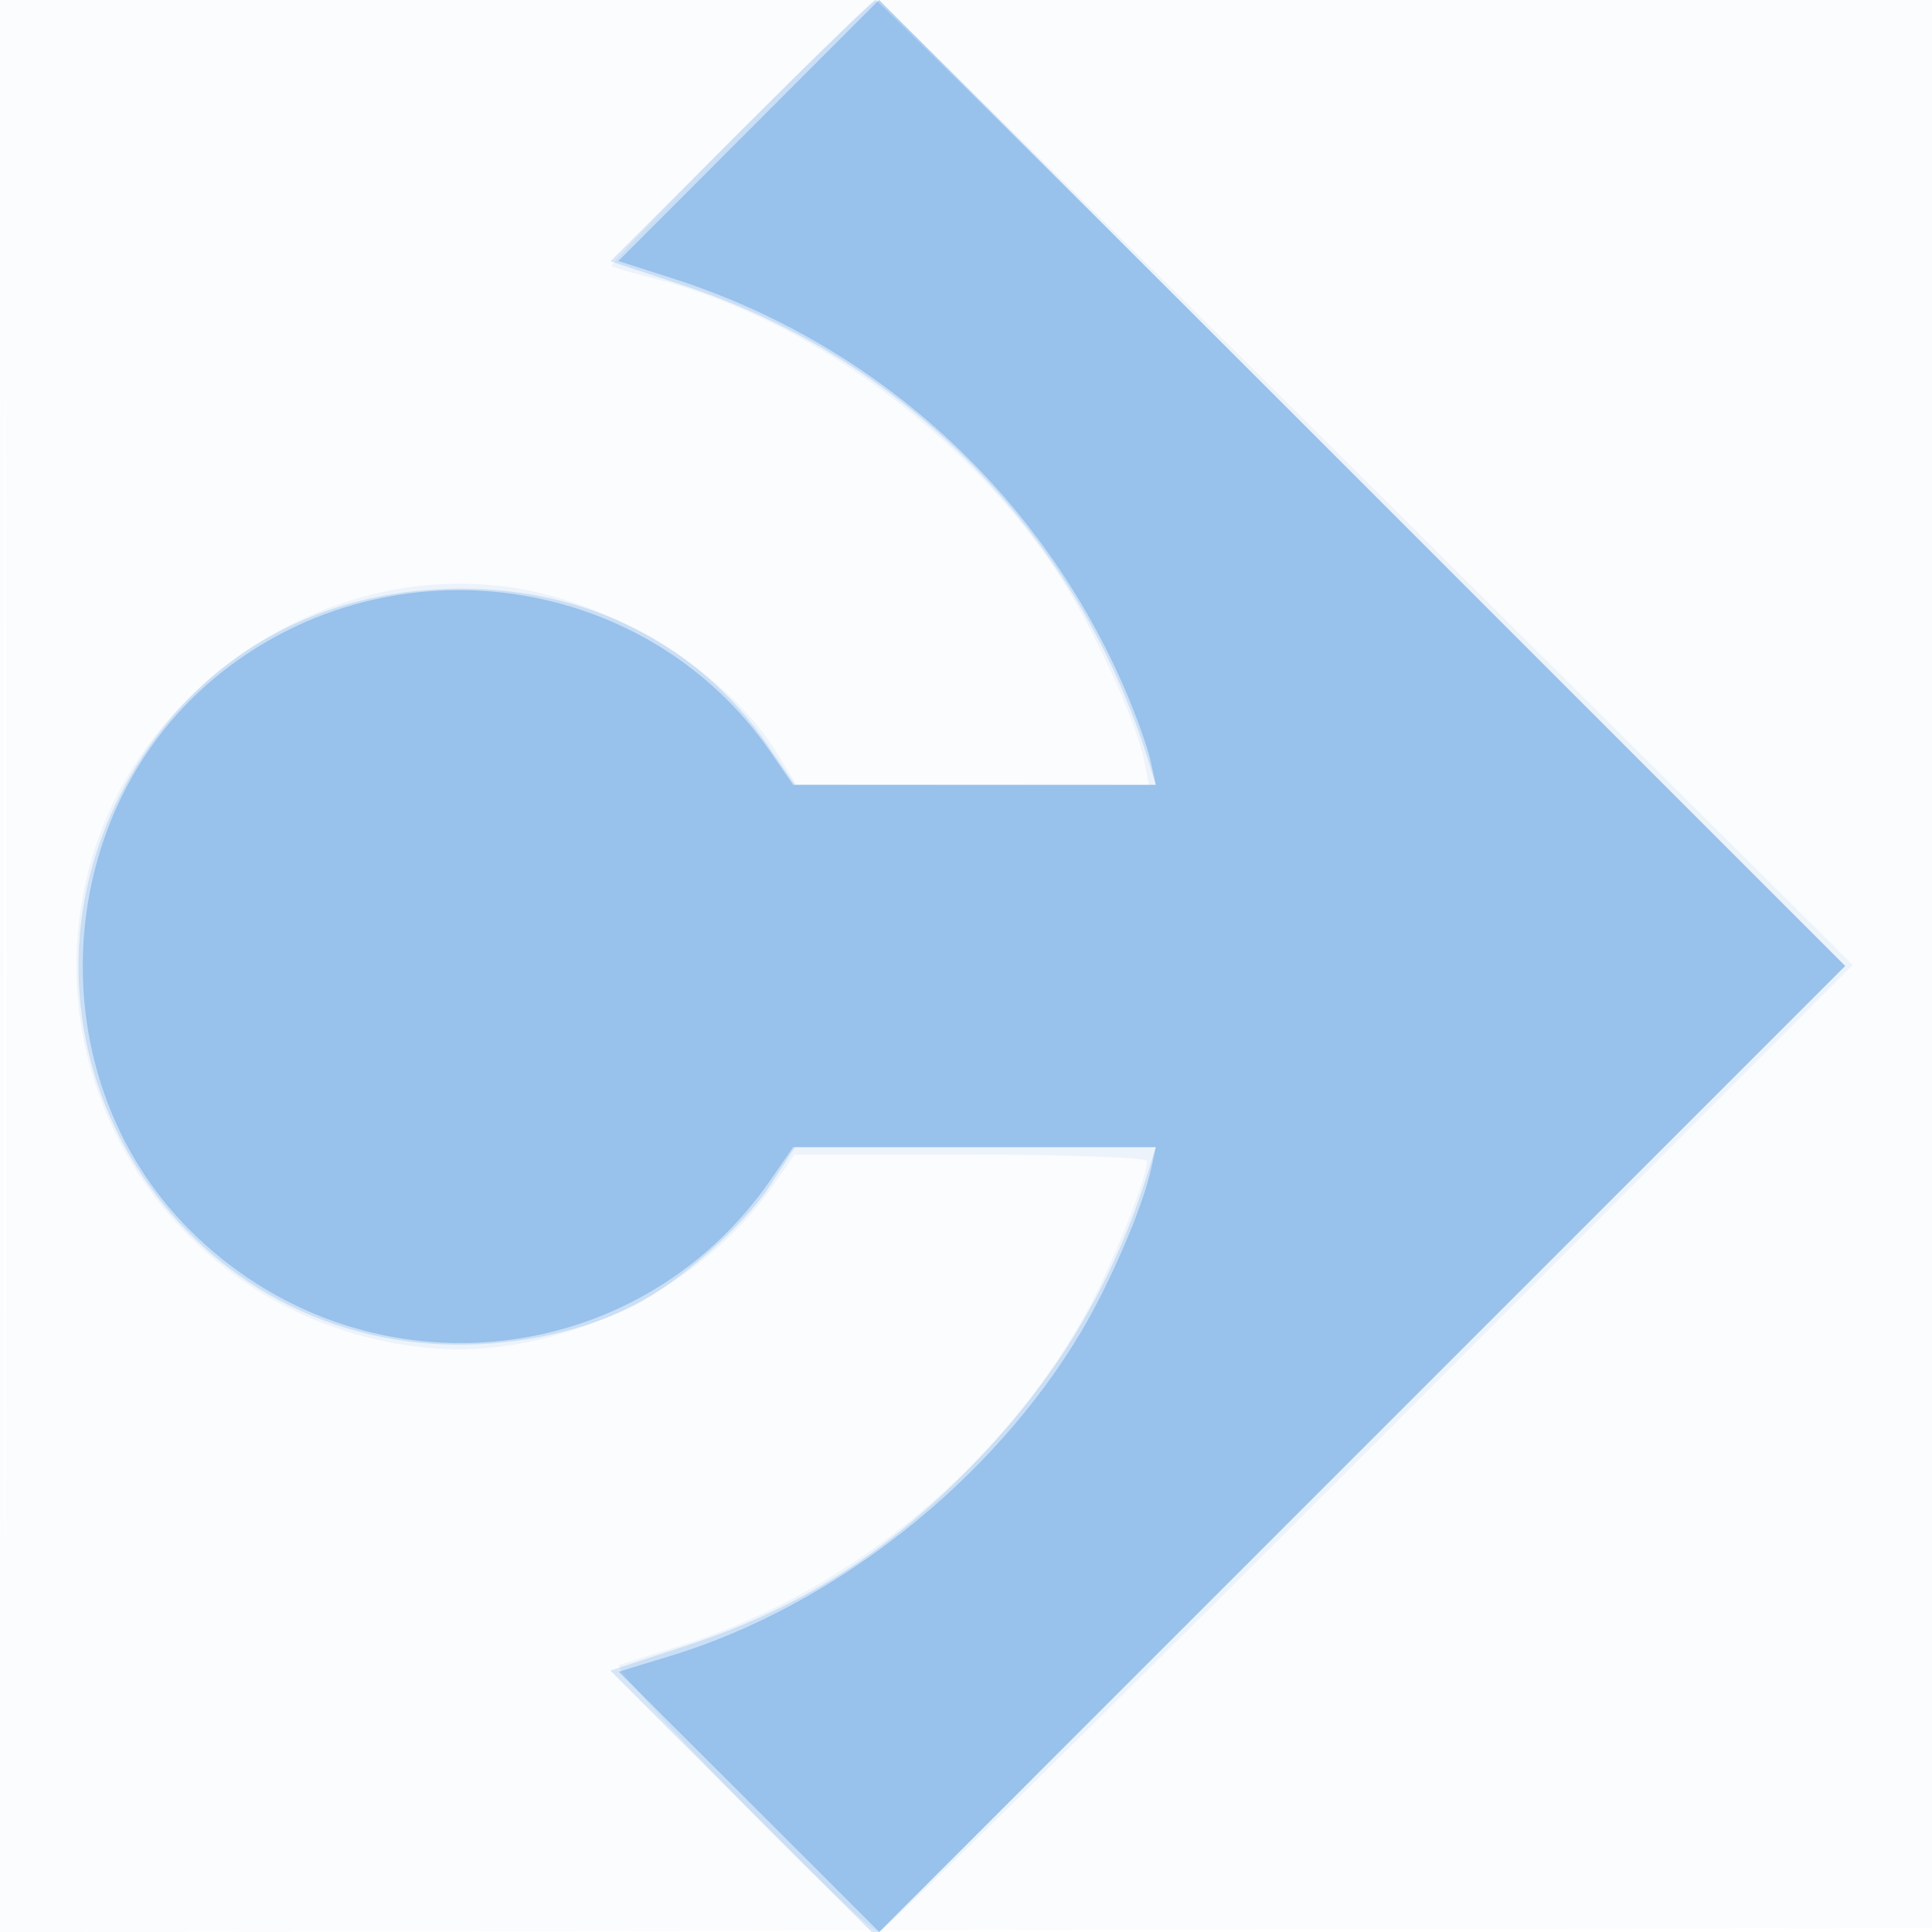 <svg xmlns="http://www.w3.org/2000/svg" width="256" height="256"><path fill-opacity=".016" d="M0 128.004v128.004l128.25-.254 128.25-.254.254-127.75L257.008 0H0v128.004m.485.496c0 70.4.119 99.053.265 63.672.146-35.38.146-92.98 0-128C.604 29.153.485 58.1.485 128.5" fill="#1976D2" fill-rule="evenodd"/><path fill-opacity=".063" d="M98.036 17.464c-9.593 9.605-17.238 17.611-16.989 17.792.249.181 2.666.891 5.372 1.578 20.21 5.131 41.091 20.184 53.28 38.407 4.967 7.427 10.796 19.986 11.947 25.741l.604 3.018-23.375-.027-23.375-.027-2.5-4.084c-6.5-10.618-21.217-19.86-35-21.981-25.103-3.862-50.625 13.463-56.492 38.35-7.134 30.257 14.189 59.54 45.429 62.388 16.762 1.528 35.75-7.459 45.509-21.54l2.826-4.079h23.364c12.85 0 23.364.38 23.364.843 0 2.073-4.21 12.765-7.467 18.962-10.893 20.73-31.707 38.121-54.033 45.148-3.85 1.212-7.651 2.413-8.446 2.669-1.503.484 32.464 35.378 34.438 35.378.558 0 29.813-28.829 65.011-64.065l63.997-64.066-64.308-63.934C145.823 28.771 116.568 0 116.181 0c-.386 0-8.551 7.859-18.145 17.464" fill="#1976D2" fill-rule="evenodd"/><path fill-opacity=".162" d="M98.188 17.312l-17.29 17.311 9.62 3.178c29.845 9.859 52.817 33.576 61.941 63.949l.676 2.25h-47.803l-3.755-5.453C92.523 85.402 77.956 78 61.137 78c-20.318 0-37.014 10.343-45.688 28.301-16.066 33.261 8.142 71.753 45.201 71.873 8.393.027 16.827-1.846 23.391-5.195 6.026-3.074 14.623-10.681 18.051-15.972l3.245-5.007h47.798l-.681 2.25c-4.844 16.018-12.793 29.164-24.943 41.25-10.968 10.911-22.265 17.883-36.559 22.565l-10.079 3.301 17.565 17.565 17.565 17.565 64.246-64.247 64.247-64.247-63.995-64.001C145.304 28.8 116.275 0 115.992 0c-.282 0-8.294 7.79-17.804 17.312" fill="#1976D2" fill-rule="evenodd"/><path fill-opacity=".284" d="M99.212 17.288L81.935 34.586l7.283 2.333c26.915 8.626 48.729 28.5 59.913 54.585 1.447 3.375 2.945 7.567 3.329 9.316l.699 3.18h-48.063l-3.007-4.37C85.767 75.907 52.046 71.067 29.25 89.177c-22.592 17.948-24.573 53.34-4.128 73.785 22.466 22.466 59.166 19.269 77.049-6.712l2.925-4.25h48.063l-.67 3.05c-1.093 4.976-5.428 15.025-9.253 21.45-11.734 19.712-32.742 36.306-54.292 42.886l-6.955 2.124 17.262 17.241 17.262 17.242 63.992-63.998 63.991-63.997-64.004-64.004L116.488-.01 99.212 17.288" fill="#1976D2" fill-rule="evenodd"/></svg>